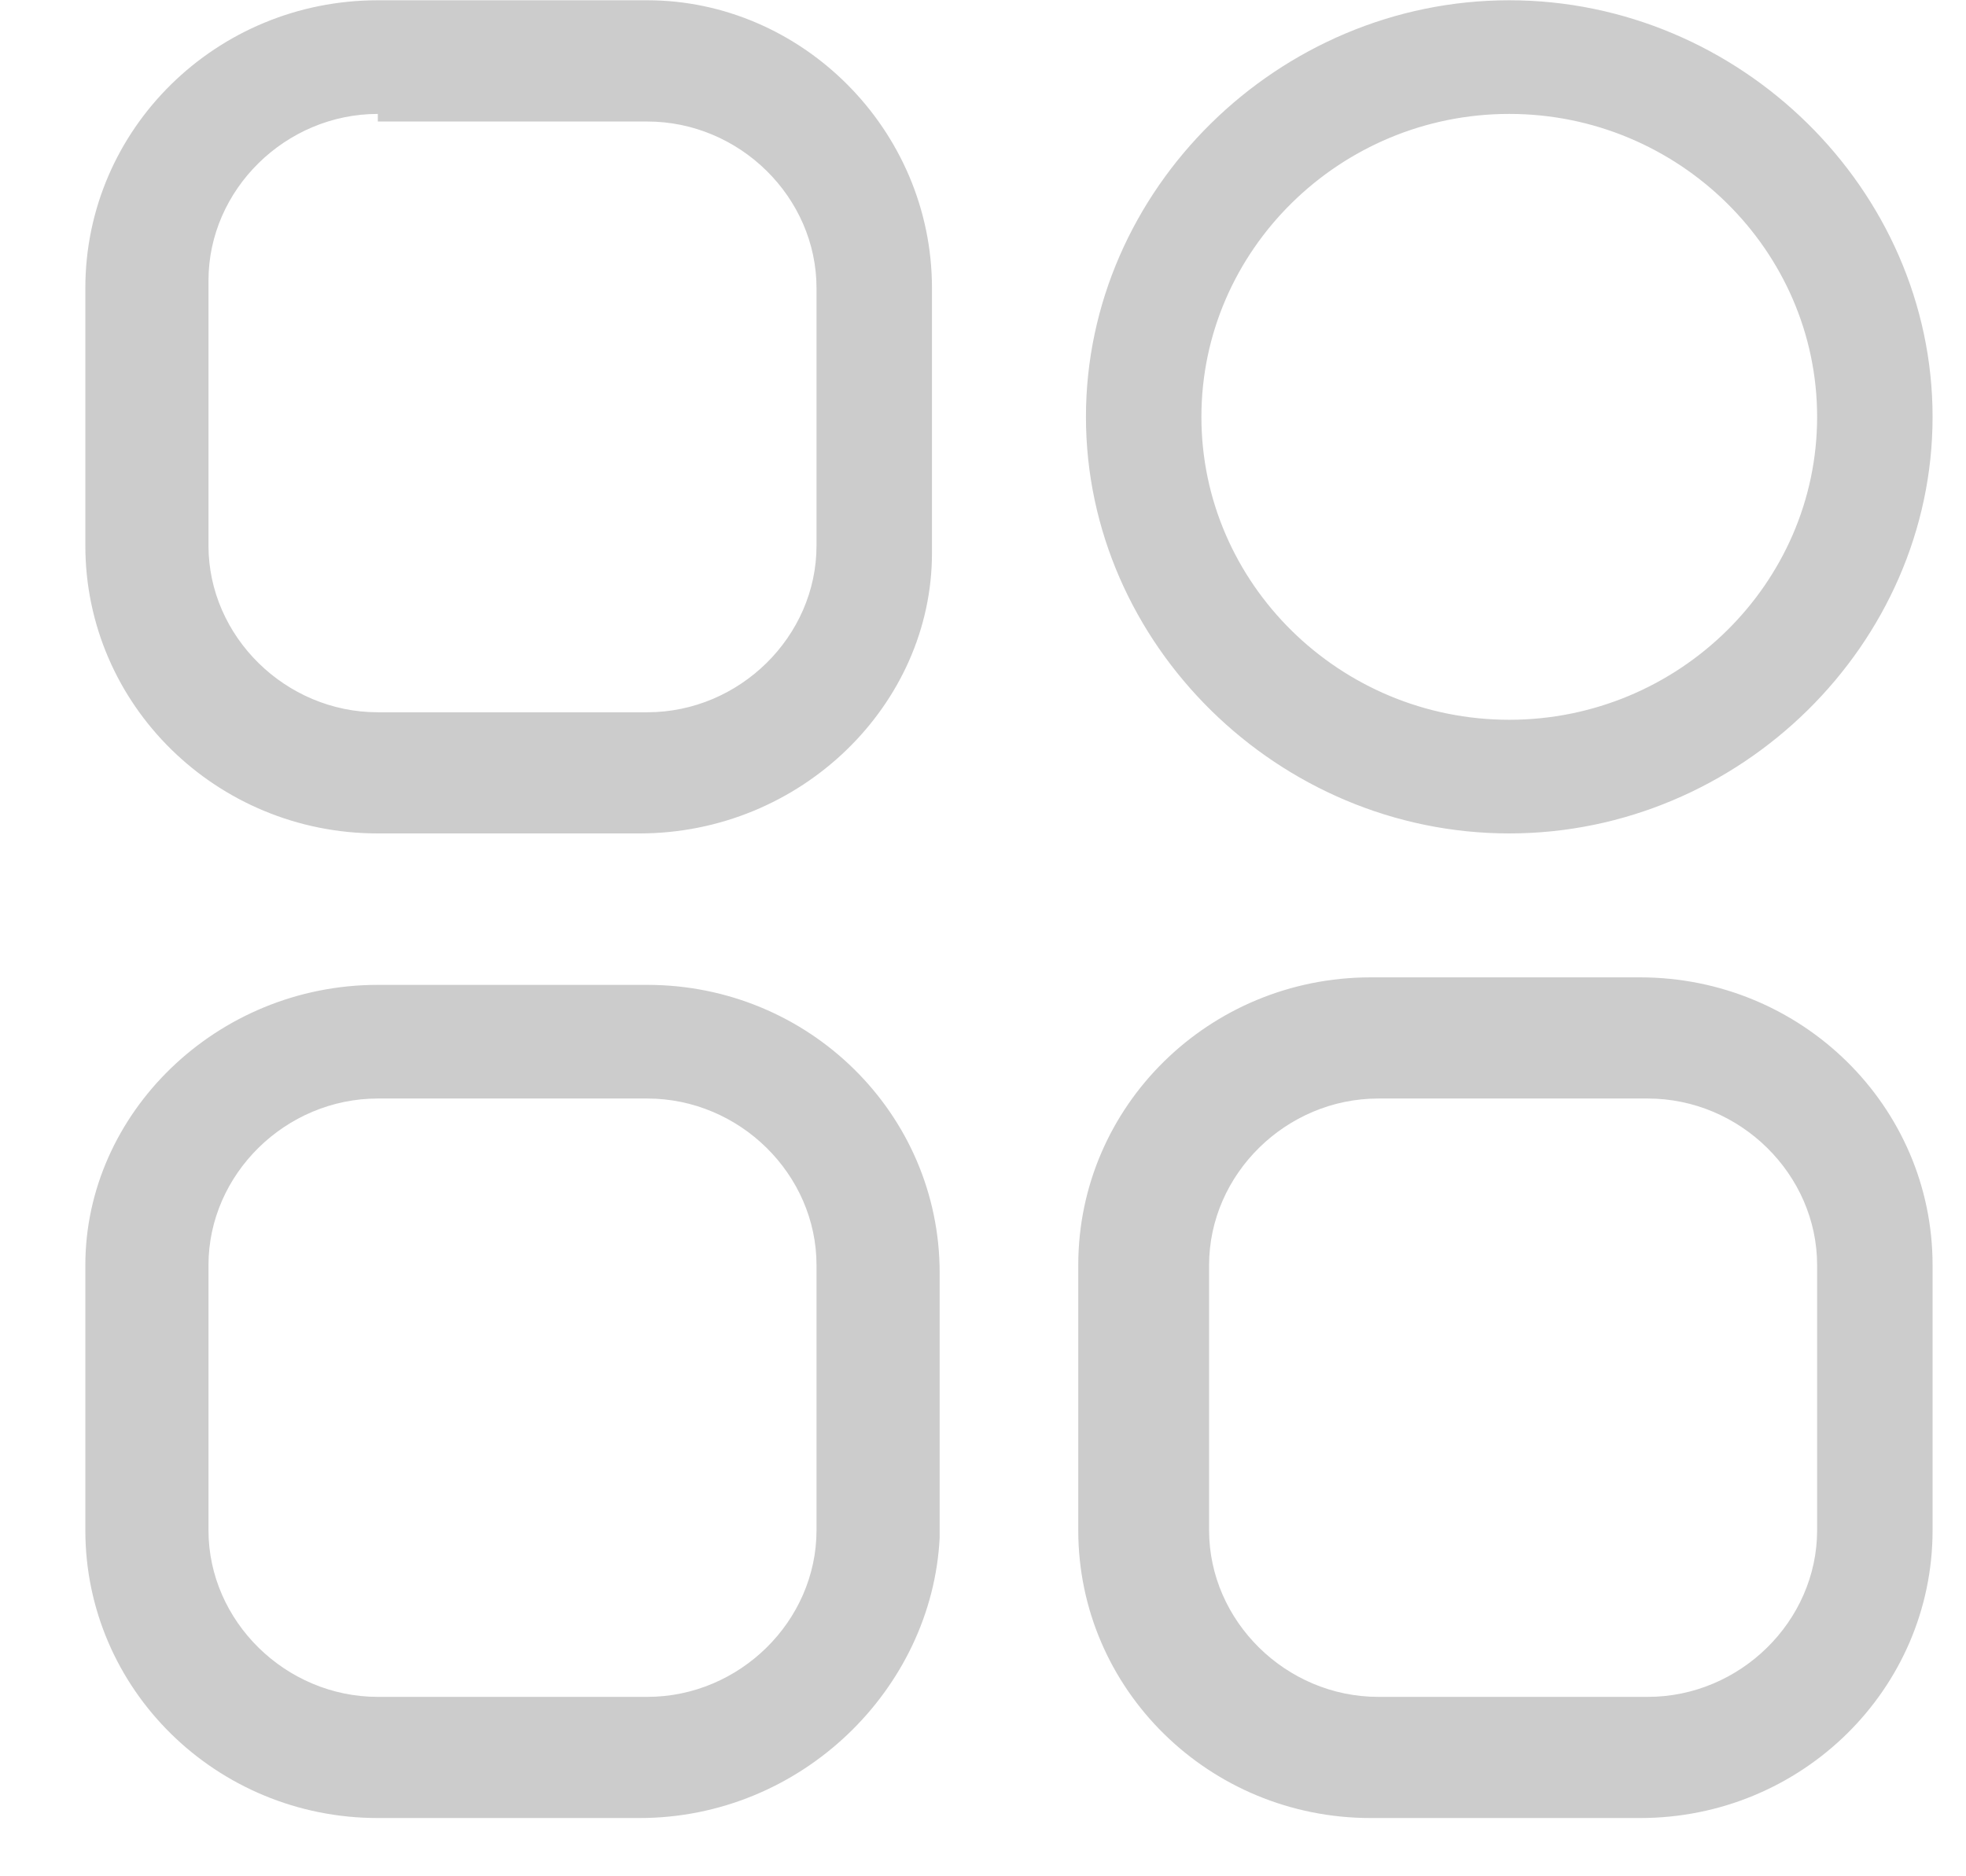 <?xml version="1.0" encoding="UTF-8"?>
<svg width="22px" height="21px" viewBox="0 0 22 21" version="1.1" xmlns="http://www.w3.org/2000/svg" xmlns:xlink="http://www.w3.org/1999/xlink">
    <!-- Generator: Sketch 52.2 (67145) - http://www.bohemiancoding.com/sketch -->
    <title>kaikezhidao</title>
    <desc>Created with Sketch.</desc>
    <g id="Page-1" stroke="none" stroke-width="1" fill="none" fill-rule="evenodd">
        <g id="首页（涨幅榜）" transform="translate(-315, -723)" fill="#ccc" fill-rule="nonzero">
            <g id="分组-3" transform="translate(0, 709)">
                <g id="kaikezhidao" transform="translate(315.952, 14)">
                    <path d="M6.204,9.328 L3.276,9.328 C1.468,9.328 0.003,7.887 0.003,6.107 L0.003,3.225 C0.003,1.444 1.468,0.003 3.276,0.003 L6.291,0.003 C8.013,0.003 9.477,1.444 9.477,3.225 L9.477,6.191 C9.477,7.887 8.013,9.328 6.204,9.328 Z M3.276,1.275 C2.243,1.275 1.381,2.123 1.381,3.14 L1.381,6.107 C1.381,7.124 2.243,7.972 3.276,7.972 L6.291,7.972 C7.324,7.972 8.185,7.124 8.185,6.107 L8.185,3.225 C8.185,2.207 7.324,1.36 6.291,1.36 L3.276,1.36 L3.276,1.275 Z M15.937,9.328 C13.353,9.328 11.2,7.209 11.2,4.666 C11.2,2.123 13.353,0.003 15.937,0.003 C18.52,0.003 20.674,2.123 20.674,4.666 C20.674,7.209 18.52,9.328 15.937,9.328 Z M15.937,1.275 C14.042,1.275 12.492,2.801 12.492,4.666 C12.492,6.531 14.042,8.056 15.937,8.056 C17.831,8.056 19.382,6.531 19.382,4.666 C19.382,2.801 17.831,1.275 15.937,1.275 Z" id="形状"></path>
                    <path d="M6.204,20.348 L3.276,20.348 C1.468,20.348 0.003,18.907 0.003,17.127 L0.003,14.16 C0.003,12.464 1.468,11.023 3.276,11.023 L6.291,11.023 C8.099,11.023 9.563,12.464 9.563,14.245 L9.563,17.212 C9.477,18.907 8.013,20.348 6.204,20.348 Z M3.276,12.295 C2.243,12.295 1.381,13.143 1.381,14.16 L1.381,17.127 C1.381,18.144 2.243,18.992 3.276,18.992 L6.291,18.992 C7.324,18.992 8.185,18.144 8.185,17.127 L8.185,14.16 C8.185,13.143 7.324,12.295 6.291,12.295 L3.276,12.295 Z M17.401,20.348 L14.386,20.348 C12.578,20.348 11.114,18.907 11.114,17.127 L11.114,14.16 C11.114,12.38 12.578,10.939 14.386,10.939 L17.401,10.939 C19.209,10.939 20.674,12.38 20.674,14.16 L20.674,17.127 C20.674,18.907 19.209,20.348 17.401,20.348 Z M14.472,12.295 C13.439,12.295 12.578,13.143 12.578,14.16 L12.578,17.127 C12.578,18.144 13.439,18.992 14.472,18.992 L17.487,18.992 C18.52,18.992 19.382,18.144 19.382,17.127 L19.382,14.16 C19.382,13.143 18.52,12.295 17.487,12.295 L14.472,12.295 Z" id="形状"></path>
                </g>
            </g>
        </g>
    </g>
</svg>